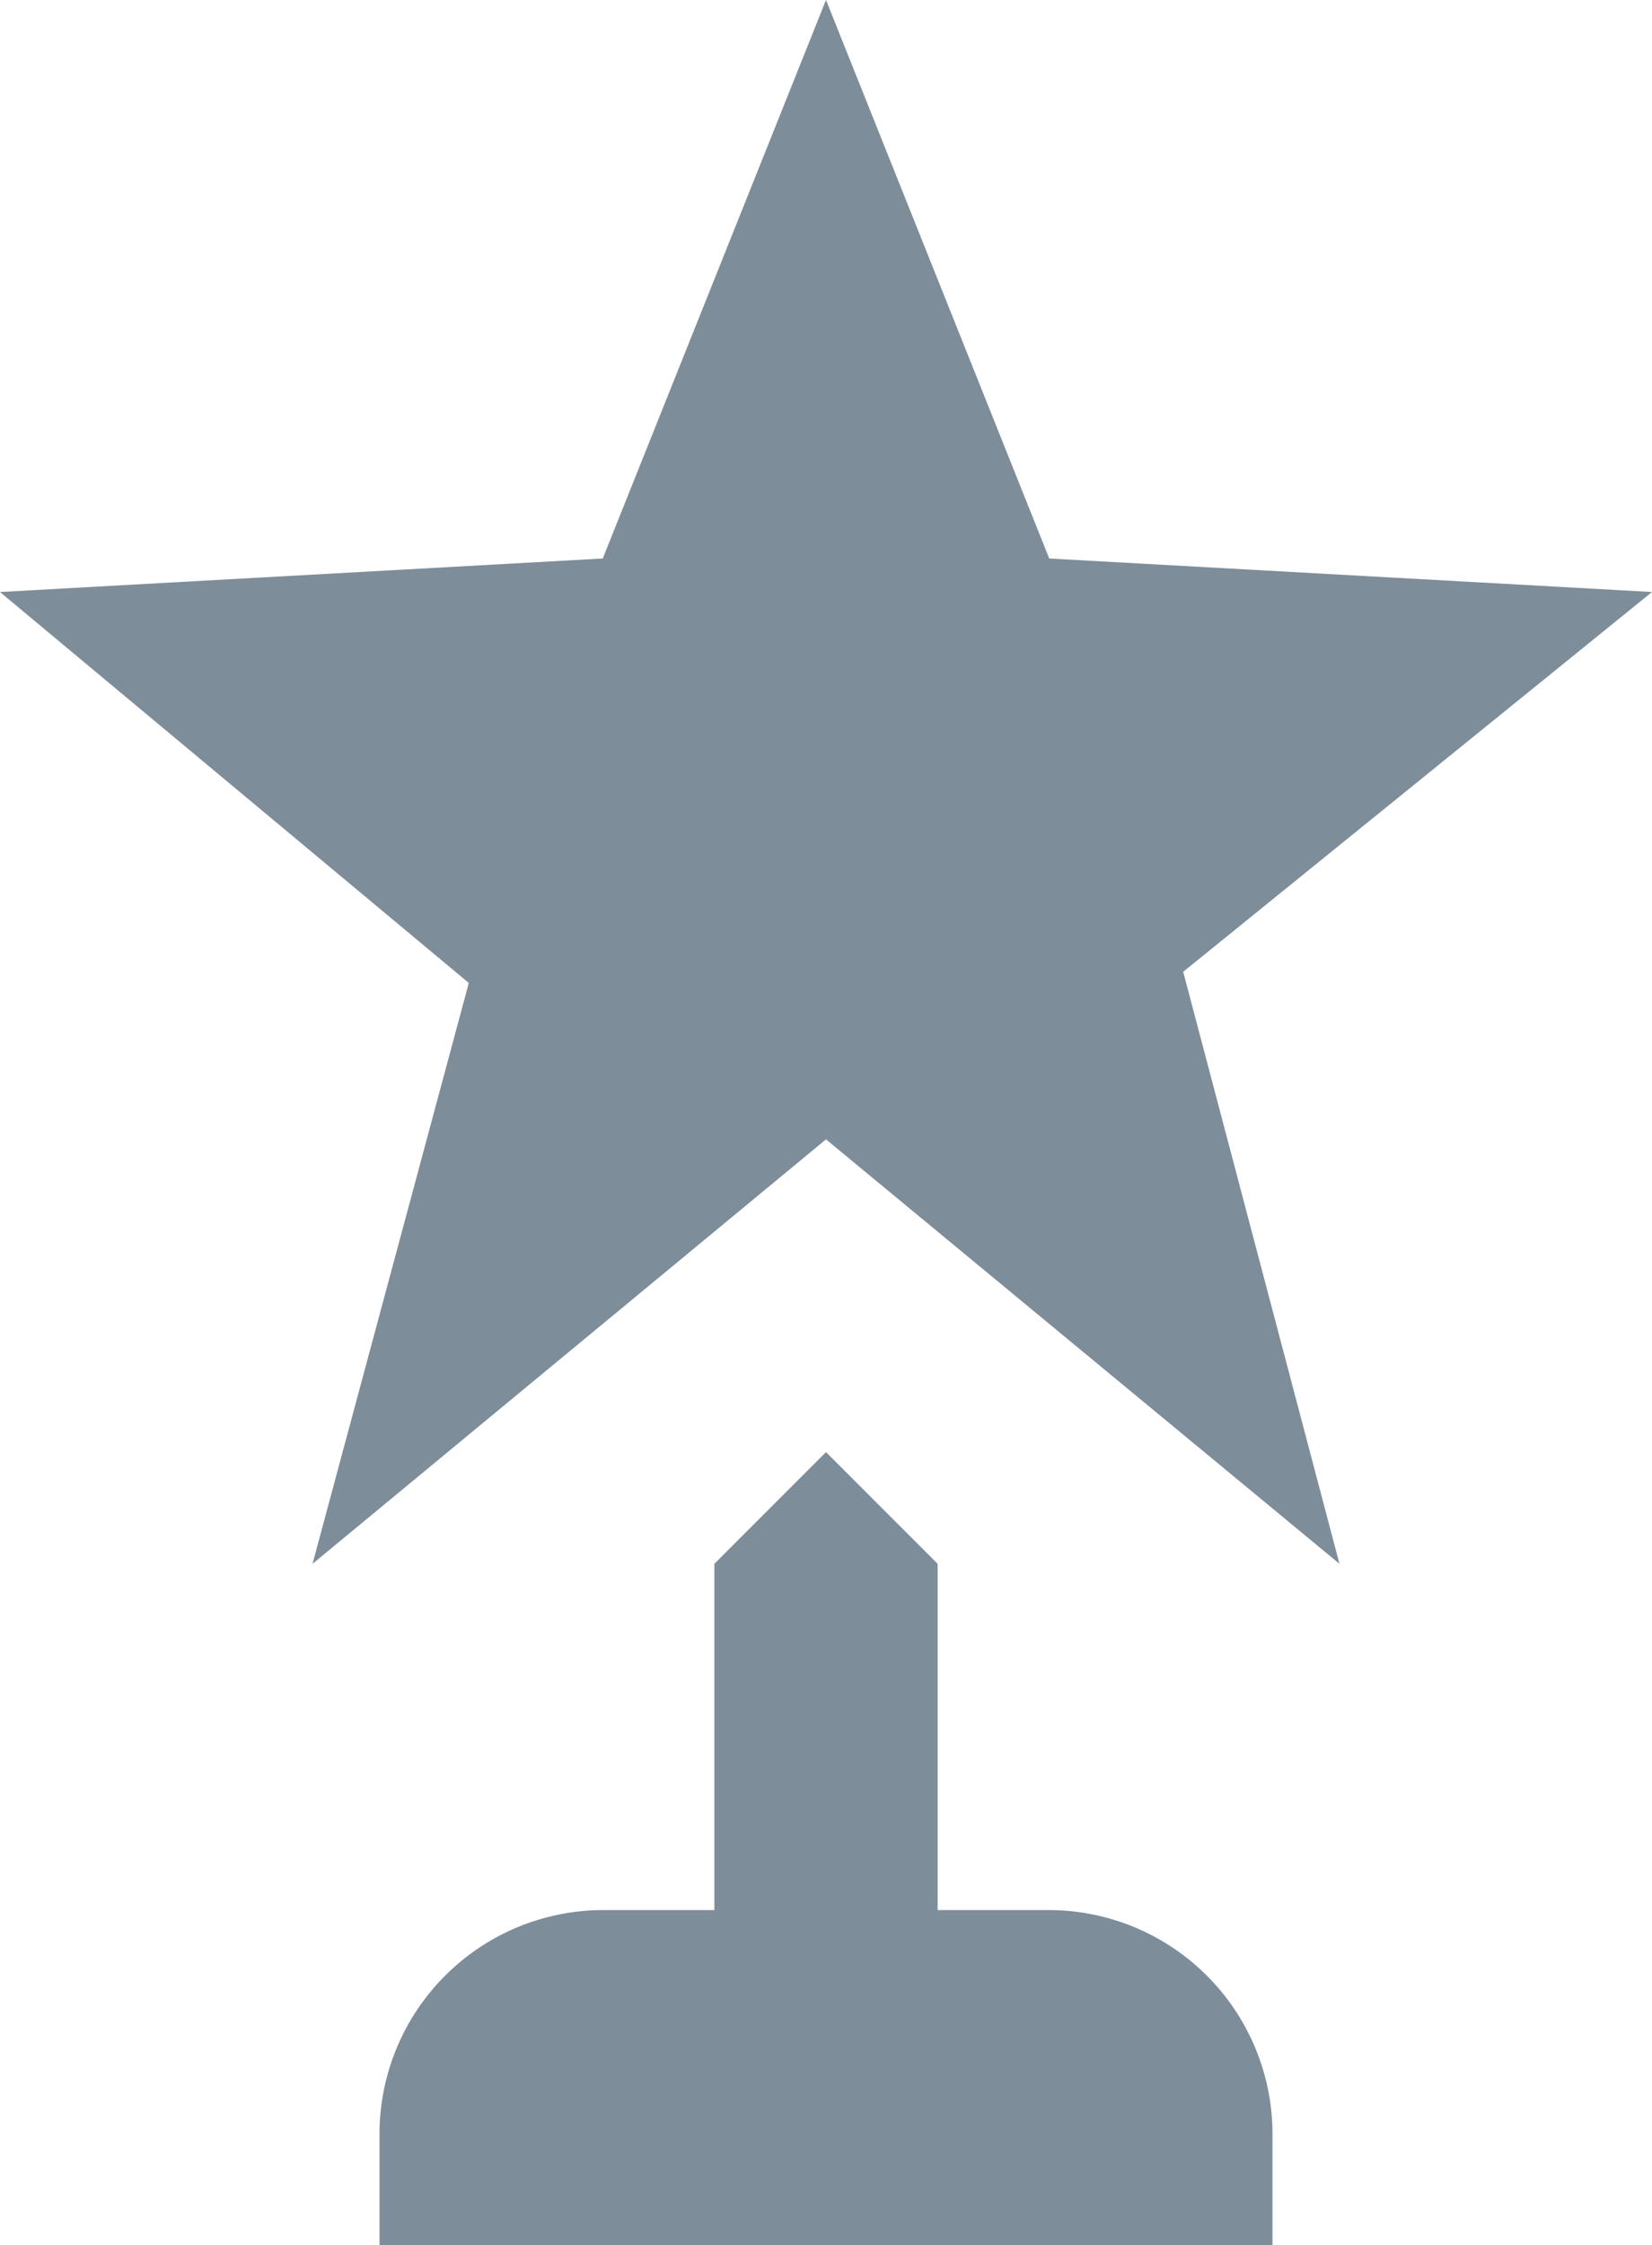 <svg xmlns="http://www.w3.org/2000/svg" width="14.8" height="20.1" viewBox="0 0 14.8 20.1"><defs><style>.a{fill:#7d8d99;}</style></defs><path class="a" d="M15.2,10.7,16.6,16,12,12.2,7.4,16l1.4-5.2L4.6,7.3,10,7l2-5,2,5,5.4.3-4.2,3.4M14,19.1H13V16l-1-1-1,1v3.1H10a2.006,2.006,0,0,0-2,2v1h8v-1A2.006,2.006,0,0,0,14,19.1Z" transform="translate(-4.6 -2)"/></svg>